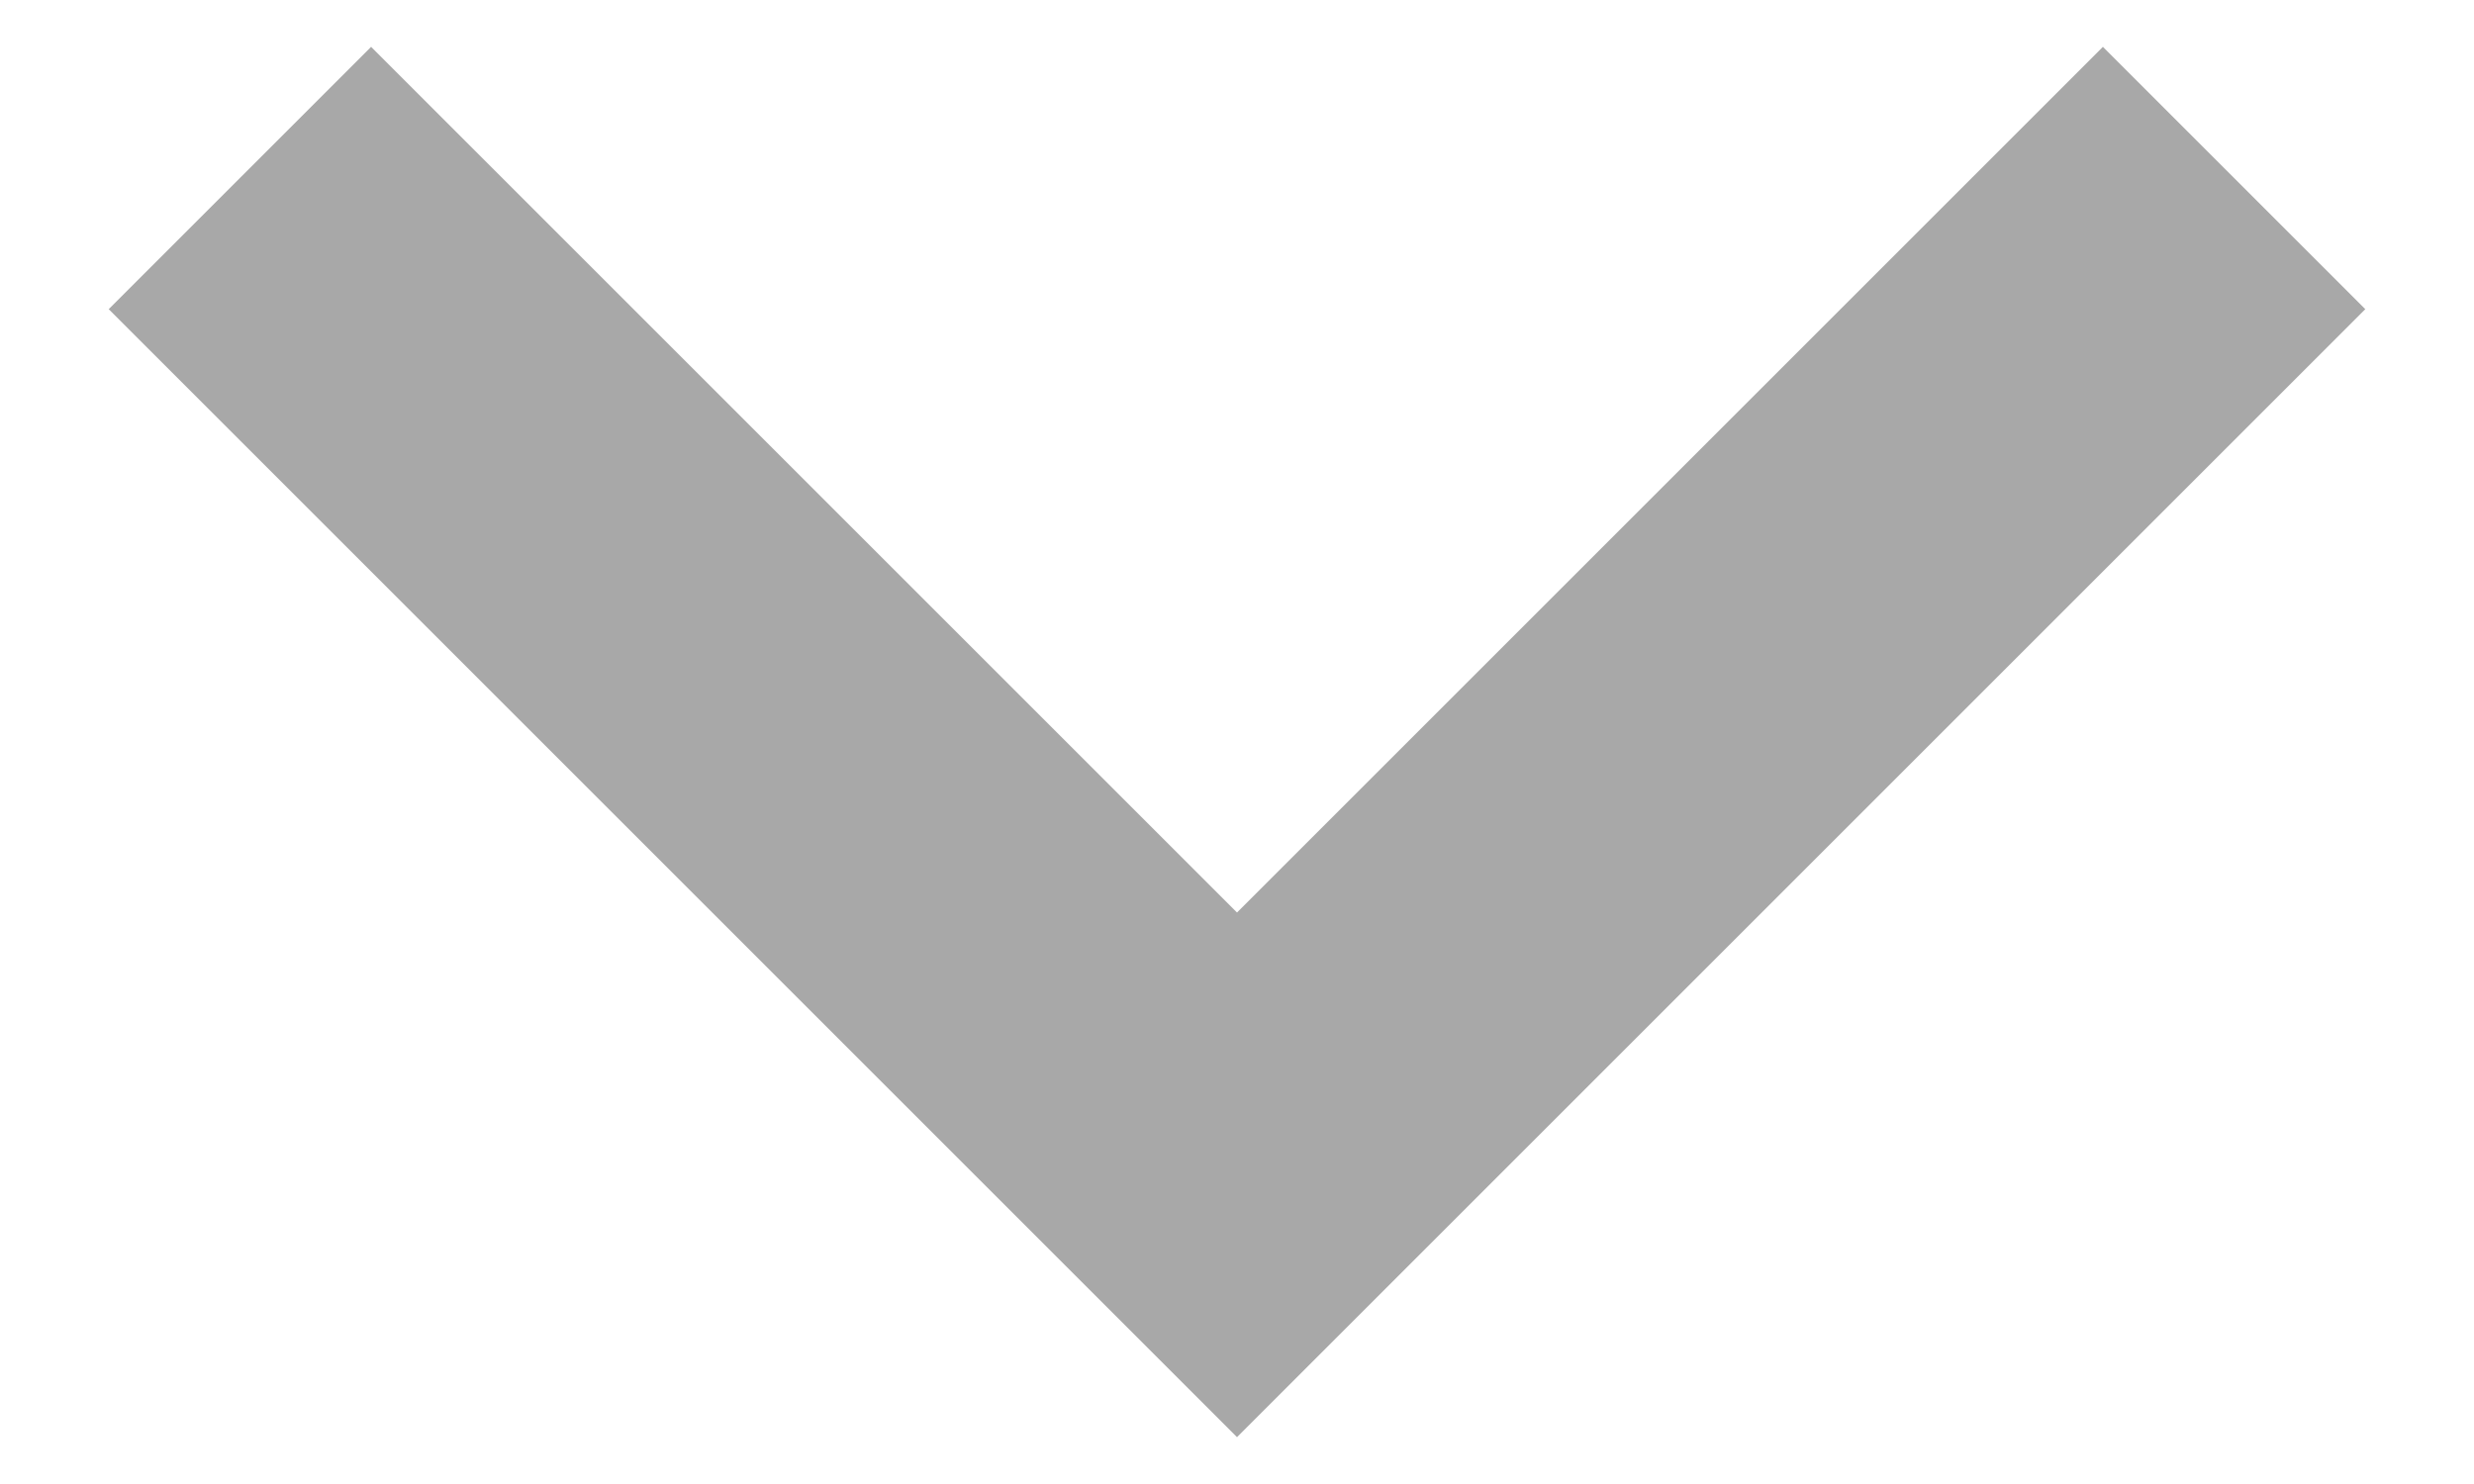 <svg xmlns="http://www.w3.org/2000/svg" xmlns:xlink="http://www.w3.org/1999/xlink" viewBox="0 0 10 6"><path d="M 1.5 1.25 L 5 4.75 L 8.5 1.25" fill="transparent" stroke-width="1.5" stroke="rgb(168, 168, 168)" stroke-linecap="square" stroke-miterlimit="10" stroke-dasharray=""></path></svg>